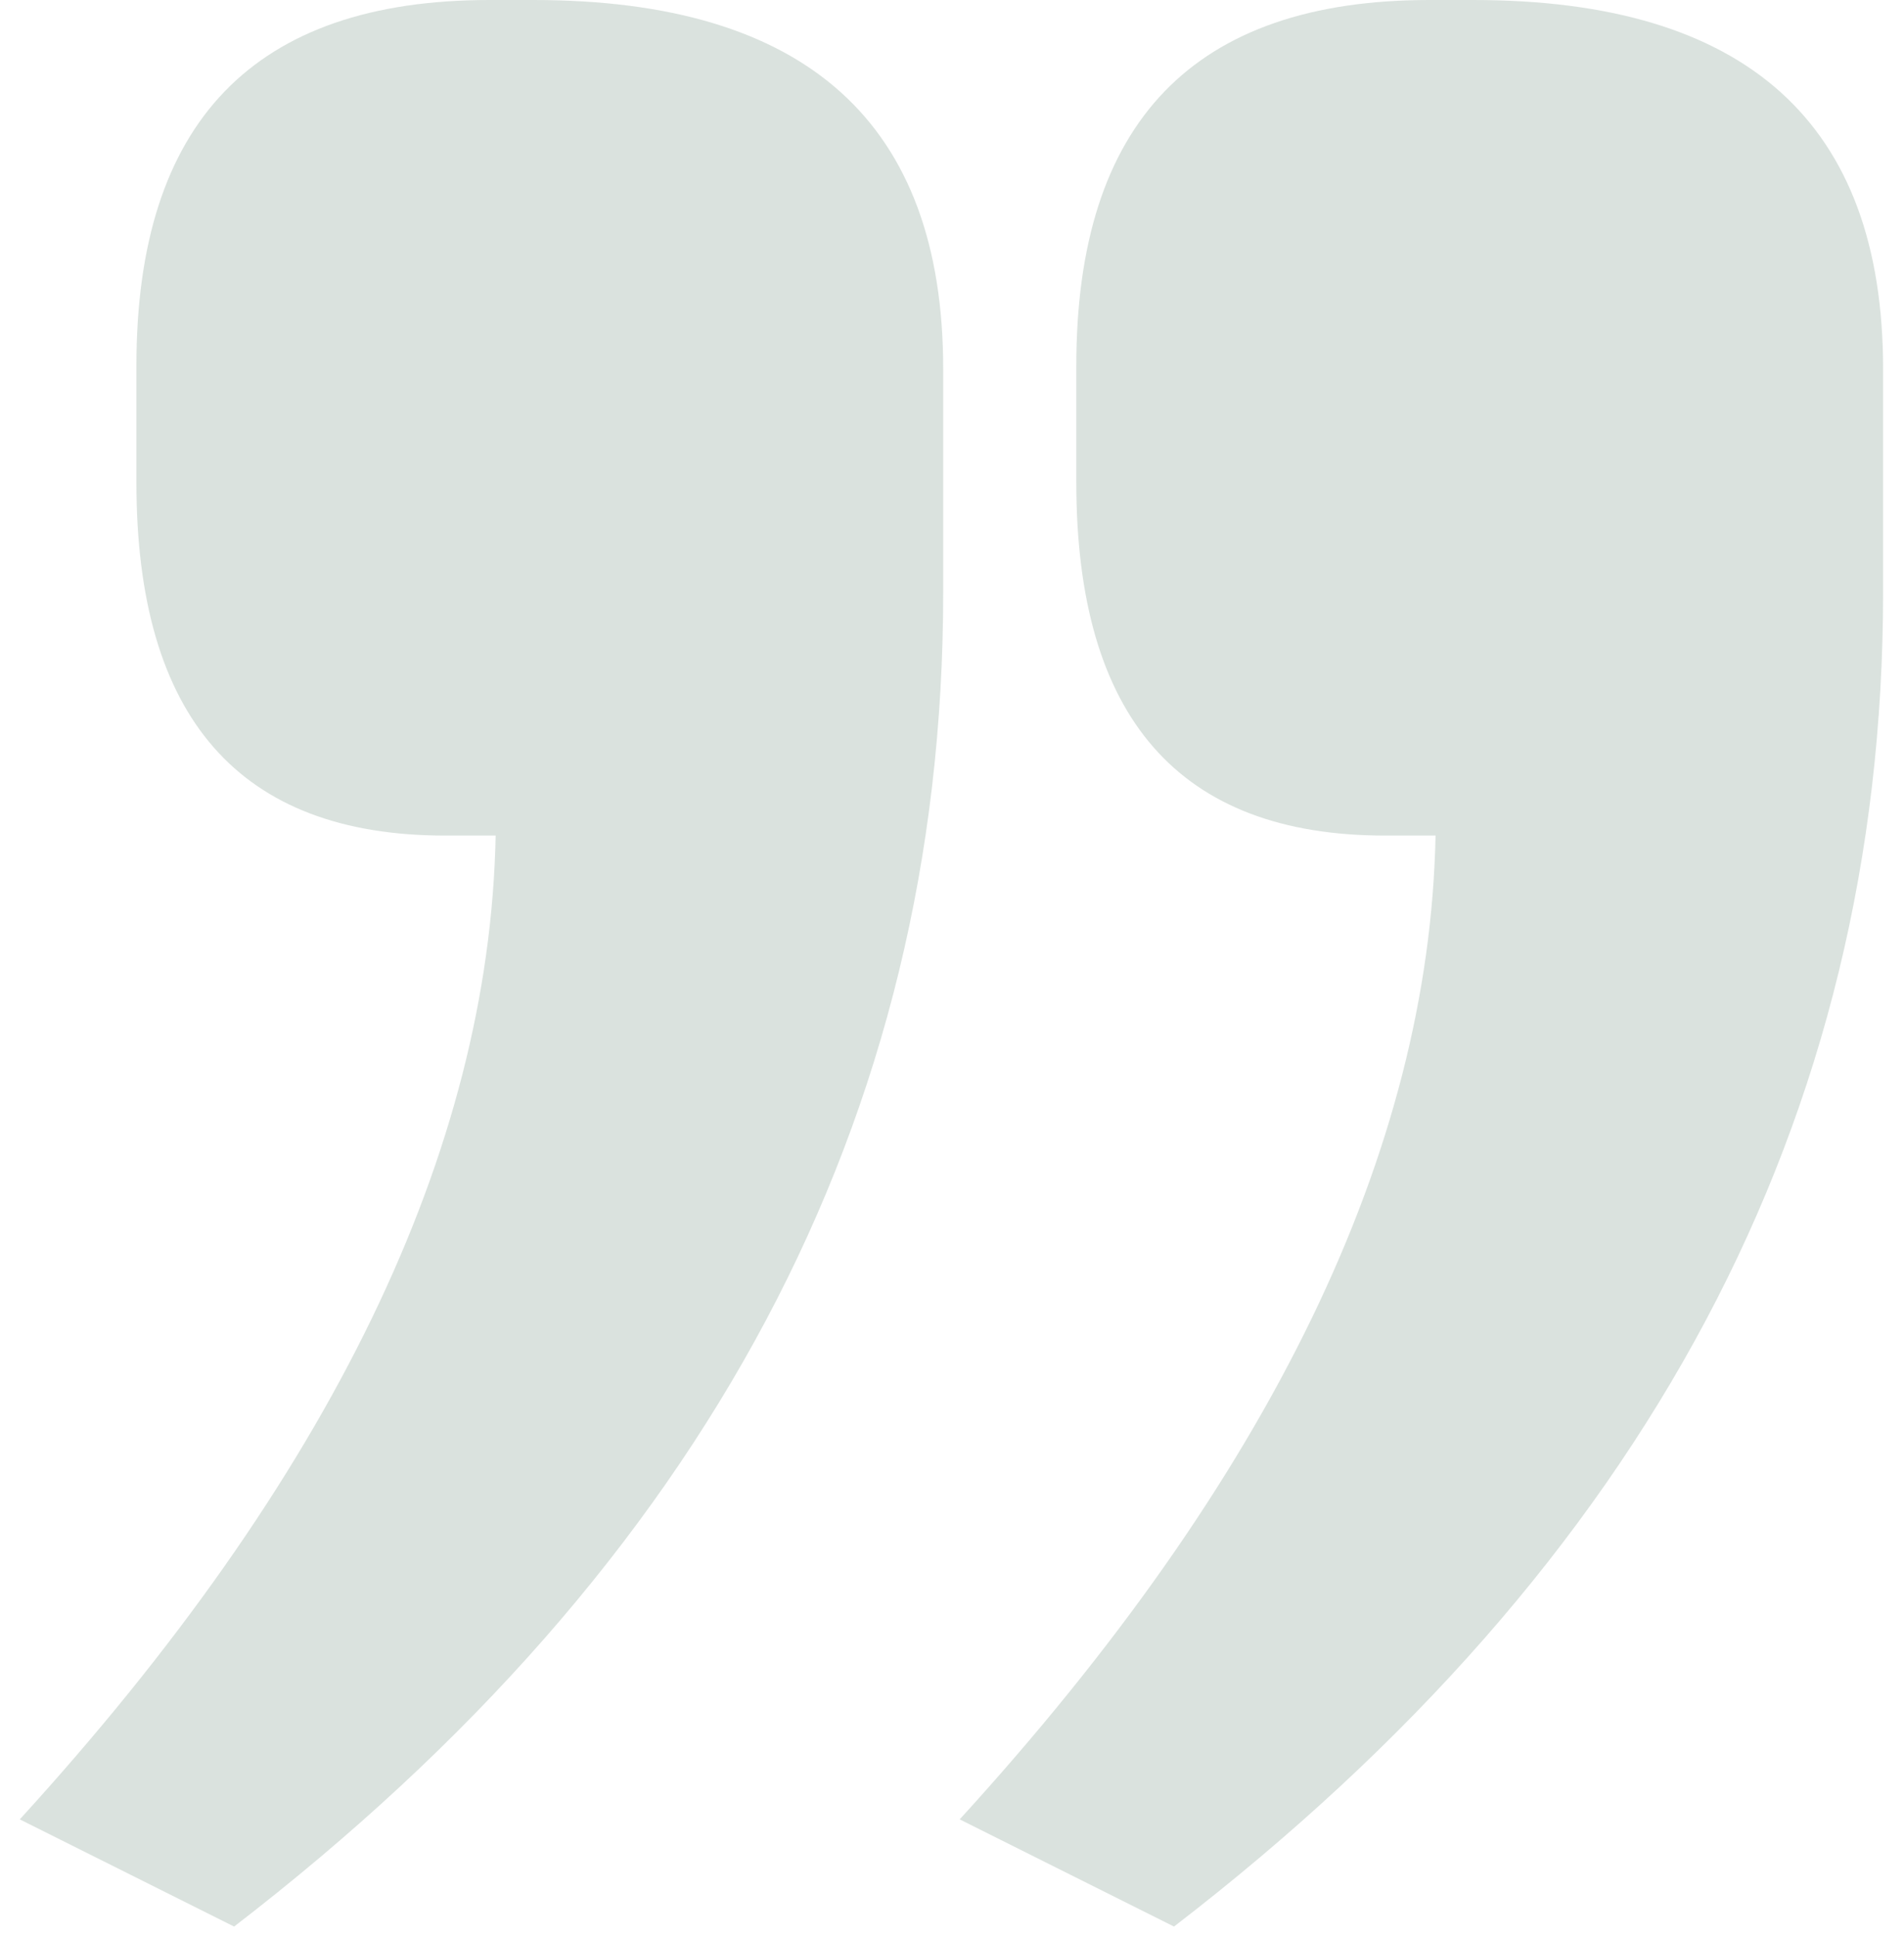 <svg width="59" height="60" viewBox="0 0 59 60" fill="none" xmlns="http://www.w3.org/2000/svg">
<path d="M45.656 0C54.12 0 58.352 3.809 58.352 11.426L58.352 18.359C58.352 34.635 51.027 48.405 36.379 59.668L29.738 56.348C39.374 45.801 44.289 35.645 44.484 25.879H42.922C36.542 25.879 33.352 22.233 33.352 14.941V11.328C33.352 3.776 36.997 0 44.289 0H45.656ZM16.531 0C24.995 0 29.227 3.809 29.227 11.426V18.359C29.227 34.635 21.902 48.405 7.254 59.668L0.613 56.348C10.249 45.801 15.164 35.645 15.359 25.879H13.797C7.417 25.879 4.227 22.233 4.227 14.941V11.328C4.227 3.776 7.872 0 15.164 0H16.531Z" fill="#0B3E27" fill-opacity="0.15"/>
</svg>
